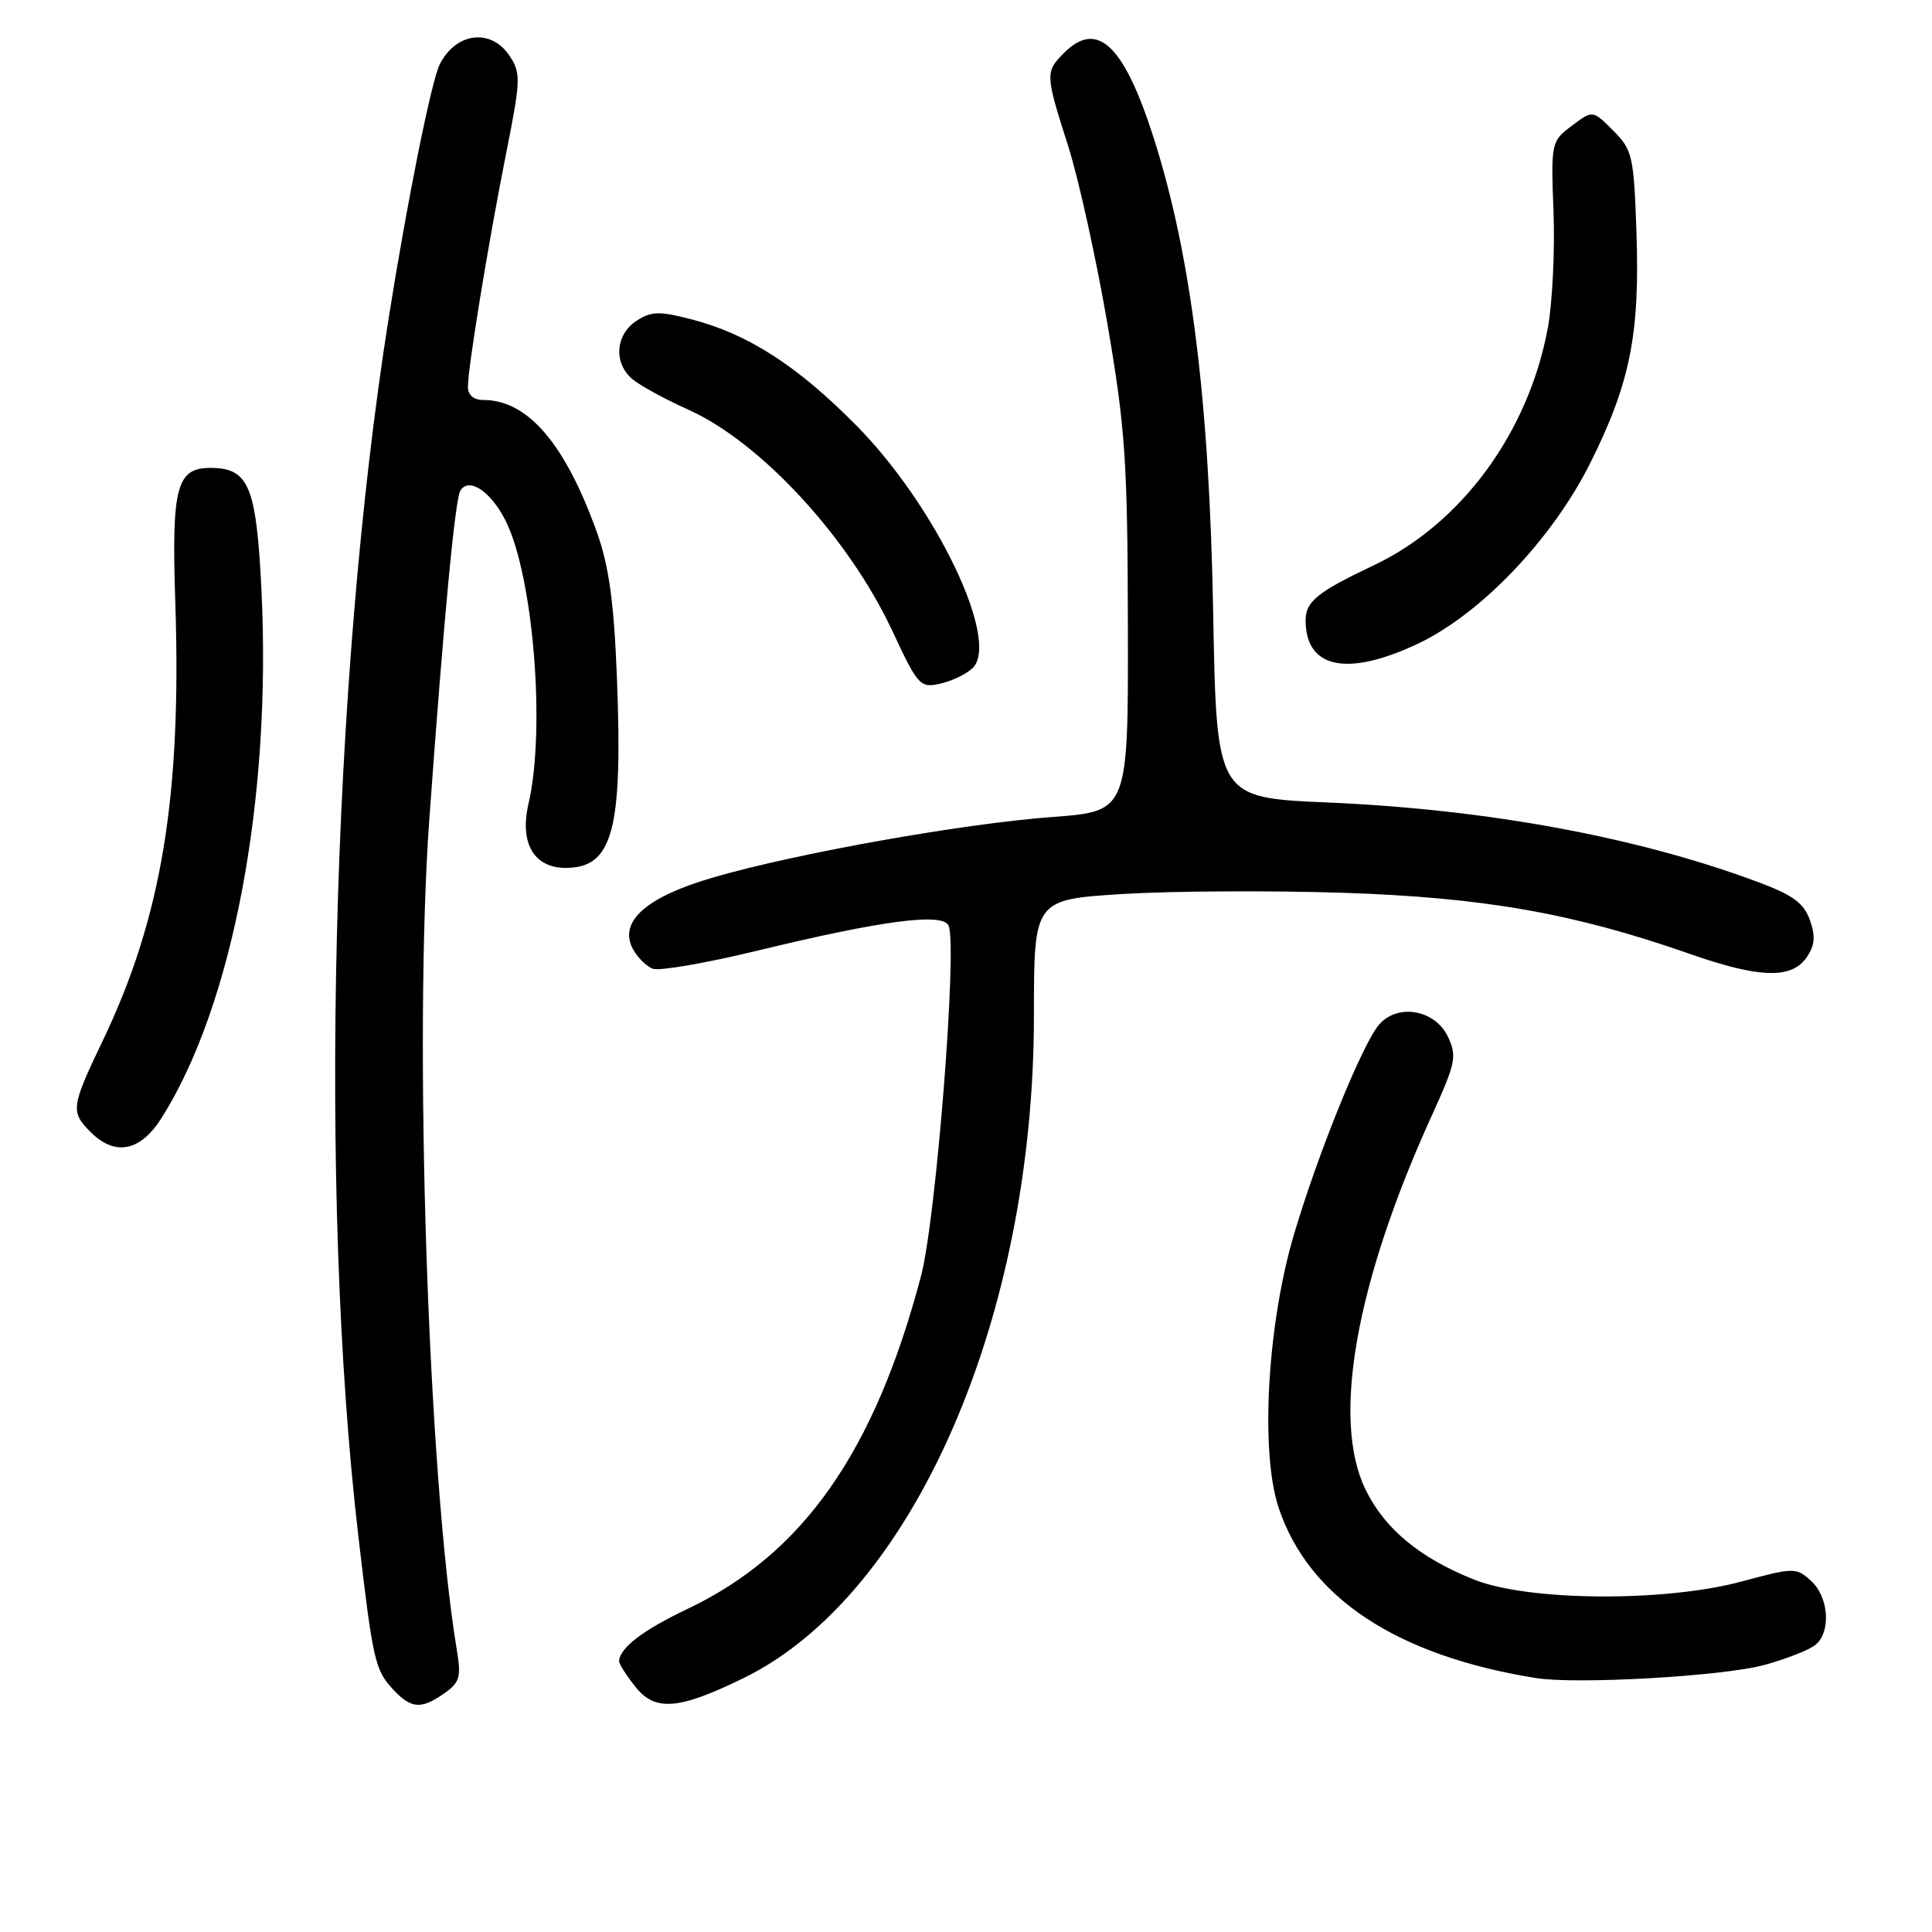 <?xml version="1.0" encoding="UTF-8" standalone="no"?>
<!DOCTYPE svg PUBLIC "-//W3C//DTD SVG 1.1//EN" "http://www.w3.org/Graphics/SVG/1.1/DTD/svg11.dtd" >
<svg xmlns="http://www.w3.org/2000/svg" xmlns:xlink="http://www.w3.org/1999/xlink" version="1.1" viewBox="0 0 256 256">
 <g >
 <path fill="currentColor"
d=" M 58.88 224.37 C 60.92 222.94 61.13 222.21 60.53 218.62 C 56.72 195.62 54.80 137.50 56.89 108.50 C 58.81 81.91 60.30 66.14 61.00 65.01 C 62.12 63.19 64.99 65.07 66.95 68.91 C 70.66 76.17 72.33 96.57 70.03 106.50 C 68.82 111.69 70.74 115.00 74.95 115.00 C 81.21 115.00 82.54 110.03 81.74 89.66 C 81.35 79.80 80.69 75.02 79.11 70.58 C 74.89 58.79 69.93 53.00 64.05 53.00 C 62.76 53.00 62.00 52.35 62.00 51.25 C 62.01 48.64 64.75 31.92 67.09 20.19 C 68.99 10.66 69.03 9.69 67.55 7.44 C 65.11 3.72 60.45 4.25 58.28 8.50 C 57.17 10.66 53.96 26.62 51.48 42.28 C 43.87 90.37 42.19 158.16 47.48 203.50 C 49.41 220.07 49.69 221.29 52.09 223.86 C 54.48 226.43 55.80 226.53 58.88 224.37 Z  M 98.56 222.34 C 120.96 211.37 137.00 174.75 137.00 134.56 C 137.00 119.20 137.00 119.20 148.75 118.46 C 155.21 118.06 168.38 117.99 178.00 118.30 C 196.67 118.92 208.56 121.02 223.92 126.40 C 233.09 129.61 237.36 129.75 239.36 126.90 C 240.47 125.31 240.59 124.11 239.83 121.94 C 239.05 119.70 237.60 118.62 233.17 116.96 C 217.14 110.94 197.20 107.25 175.85 106.33 C 161.20 105.70 161.20 105.70 160.75 81.10 C 160.24 52.99 157.82 33.76 152.86 18.24 C 148.93 5.95 145.40 2.60 141.00 7.00 C 138.48 9.52 138.50 9.85 141.54 19.36 C 142.92 23.69 145.25 34.26 146.73 42.86 C 149.12 56.82 149.41 61.13 149.45 83.00 C 149.50 107.50 149.50 107.50 139.50 108.25 C 127.62 109.13 105.64 113.04 94.60 116.24 C 85.61 118.84 81.92 122.11 83.87 125.76 C 84.46 126.86 85.64 128.03 86.49 128.36 C 87.34 128.69 93.54 127.62 100.27 125.99 C 117.03 121.92 125.02 120.89 125.71 122.69 C 126.86 125.68 124.03 161.54 122.05 169.04 C 115.90 192.36 106.43 205.88 91.14 213.17 C 85.19 216.00 82.12 218.34 82.03 220.12 C 82.01 220.45 82.97 221.96 84.16 223.47 C 86.79 226.82 89.92 226.57 98.56 222.34 Z  M 233.81 220.61 C 236.72 219.81 239.76 218.61 240.56 217.95 C 242.65 216.22 242.33 211.61 239.97 209.47 C 237.99 207.68 237.73 207.69 230.72 209.57 C 220.53 212.30 202.56 212.17 195.37 209.32 C 188.13 206.45 183.45 202.57 180.92 197.33 C 176.43 188.06 179.64 169.98 189.71 147.84 C 192.91 140.81 193.08 139.95 191.84 137.34 C 190.16 133.82 185.27 132.93 182.79 135.70 C 180.59 138.15 174.65 152.77 171.45 163.60 C 167.92 175.52 166.97 192.39 169.42 199.76 C 173.37 211.66 185.02 219.38 203.50 222.35 C 208.91 223.22 228.39 222.11 233.81 220.61 Z  M 21.42 148.12 C 30.85 133.19 36.01 105.87 34.64 78.09 C 33.96 64.40 32.96 62.00 27.88 62.00 C 23.38 62.00 22.72 64.54 23.23 79.89 C 24.07 105.59 21.41 121.64 13.57 137.99 C 9.42 146.65 9.33 147.33 12.00 150.00 C 15.25 153.25 18.61 152.58 21.42 148.12 Z  M 128.88 88.52 C 132.56 84.92 124.00 67.05 113.50 56.41 C 105.68 48.48 99.13 44.26 91.65 42.32 C 87.33 41.20 86.30 41.23 84.31 42.53 C 81.56 44.34 81.28 48.07 83.75 50.20 C 84.71 51.04 88.07 52.87 91.22 54.29 C 100.81 58.60 112.47 71.25 118.23 83.58 C 121.70 91.01 121.92 91.24 124.86 90.52 C 126.31 90.16 128.12 89.26 128.88 88.52 Z  M 187.81 85.33 C 196.20 81.38 205.69 71.44 210.75 61.29 C 216.00 50.76 217.30 44.27 216.84 30.84 C 216.49 20.63 216.31 19.86 213.75 17.30 C 211.04 14.58 211.04 14.58 208.27 16.67 C 205.54 18.72 205.50 18.88 205.85 28.13 C 206.04 33.29 205.70 40.20 205.09 43.47 C 202.53 57.31 193.64 69.42 182.00 74.92 C 174.58 78.43 173.00 79.71 173.00 82.19 C 173.00 88.56 178.46 89.72 187.81 85.33 Z "/>
</g>
</svg>